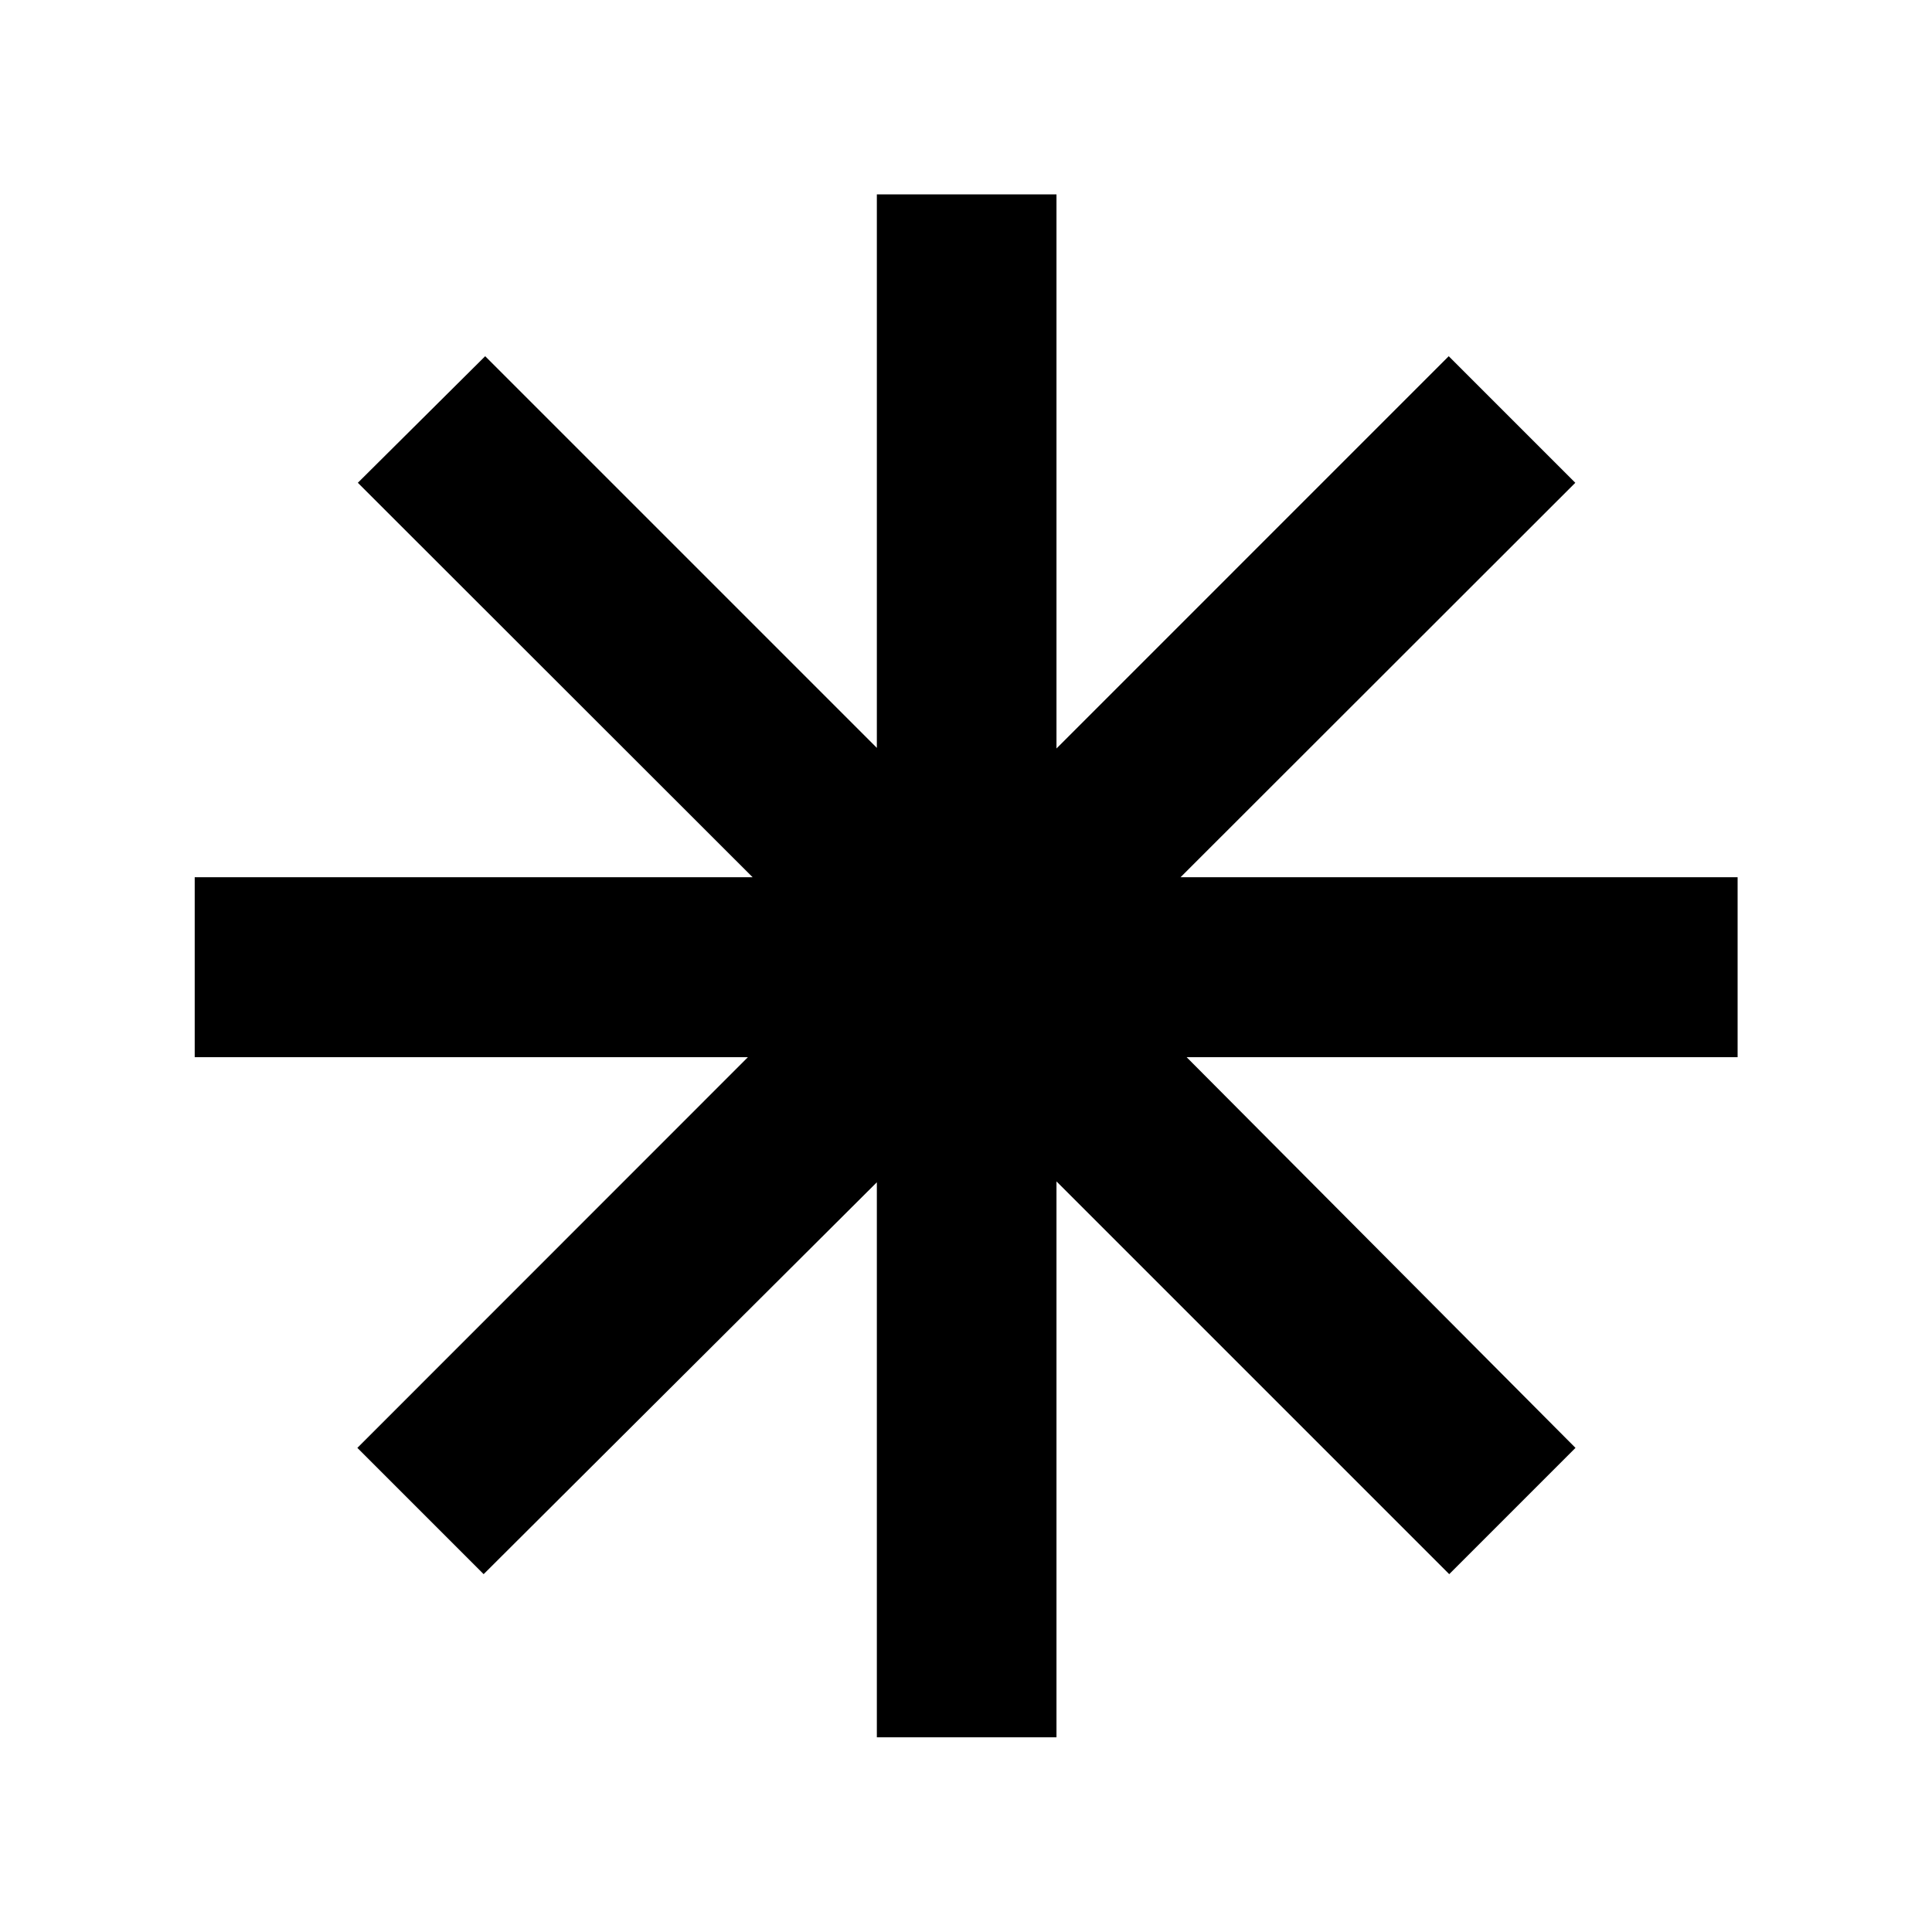 <svg xmlns="http://www.w3.org/2000/svg" height="40" viewBox="0 -960 960 960" width="40"><path d="M435.7-96.75v-275.78L240.32-177.81l-62.75-62.75L371.64-434.7H96.75v-89.42h277.21L177.81-720.11 241.08-783 435.7-588.38v-275.03h89.26v275.32L719.87-783l62.89 62.89-196.14 195.99h276.79v89.42H589.62l193.23 194.14-62.74 62.75-195.15-195.15v276.21H435.7Z"/></svg>